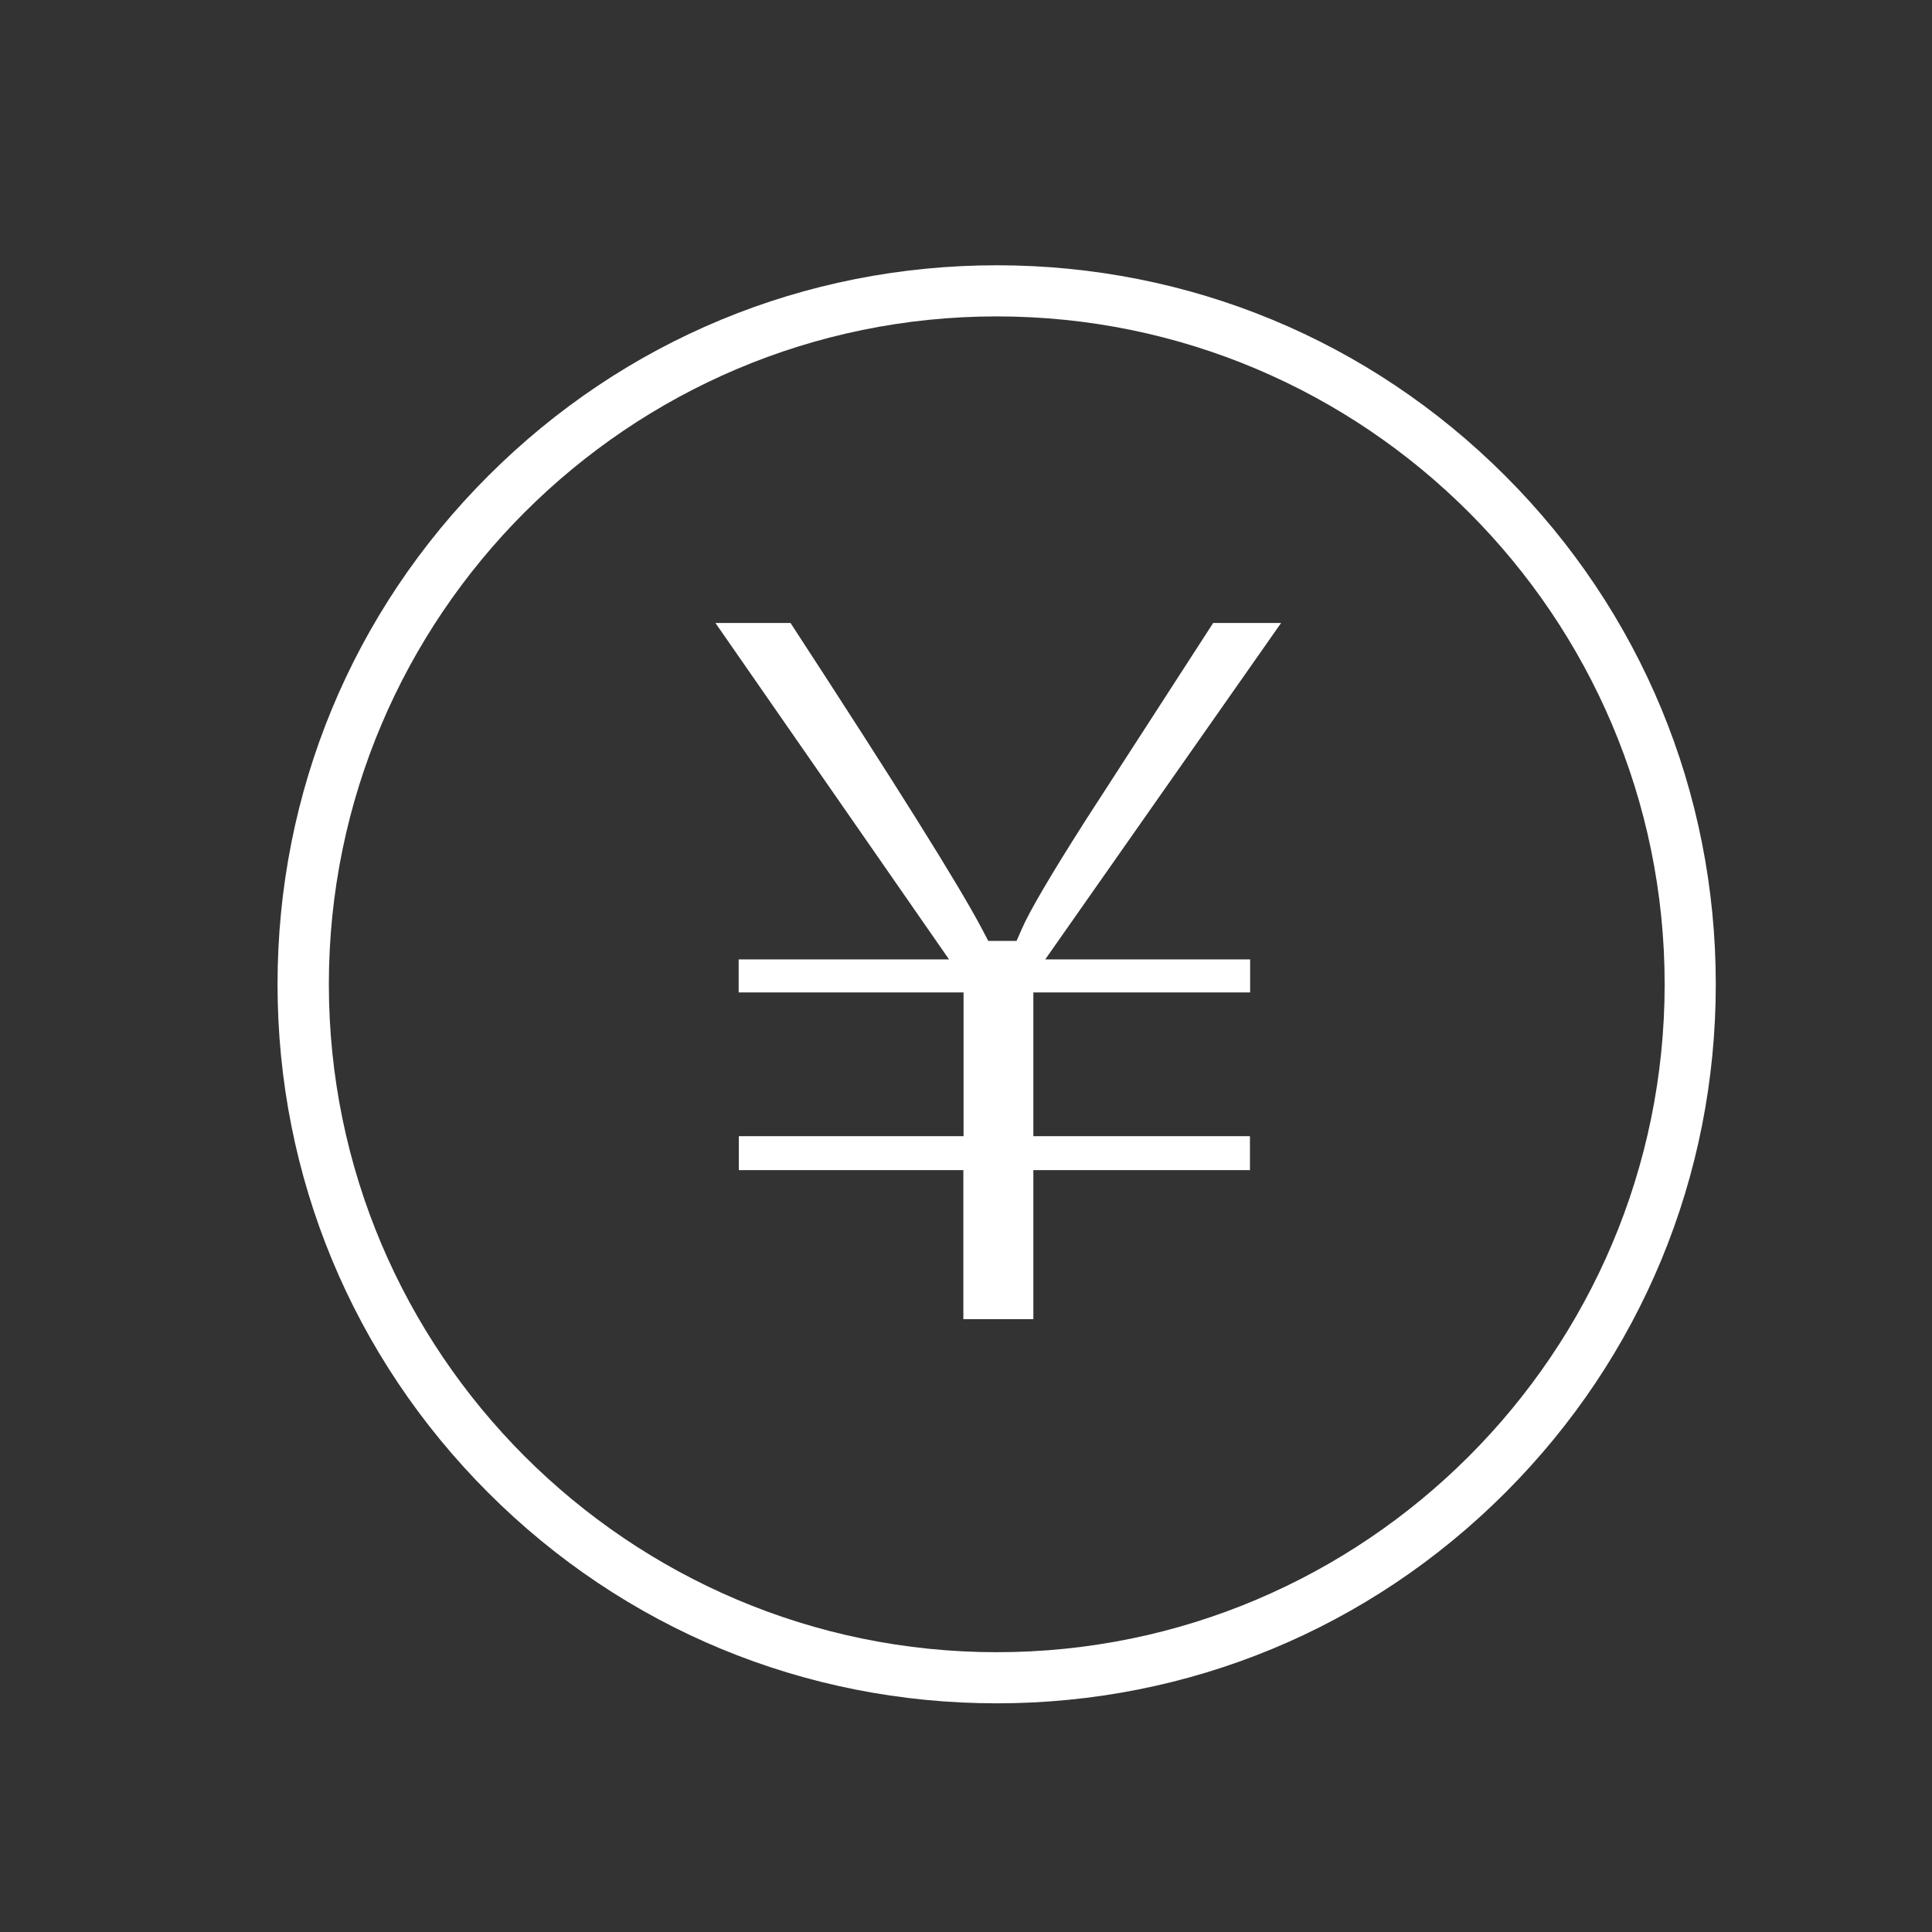 <?xml version="1.0" standalone="no"?><!DOCTYPE svg PUBLIC "-//W3C//DTD SVG 1.1//EN"
  "http://www.w3.org/Graphics/SVG/1.1/DTD/svg11.dtd">
<svg t="1510294357586" class="icon" style="" viewBox="0 0 1024 1024" version="1.1" xmlns="http://www.w3.org/2000/svg"
     p-id="4415"
     width="32" height="32">
  <rect x="0" y="0" width="1024" height="1024" fill="#333333" stroke="none"/>
  <defs>
    <style type="text/css"></style>
  </defs>
  <path
    d="M528.3 902.8c-101.8 0-197.5-39.6-269.5-111.6S147.1 623.5 147.1 521.7c0-101.8 39.6-197.5 111.7-269.5 72-72 167.7-111.6 269.5-111.6 101.8 0 197.5 39.6 269.5 111.6s111.6 167.7 111.6 269.5-39.6 197.5-111.6 269.5-167.7 111.6-269.5 111.6z m0-735.1c-195.2 0-354 158.8-354 354s158.8 354 354 354 354-158.8 354-354-158.8-354-354-354z"
    fill='#fff' p-id="4416"></path>
  <path
    d="M510.6 699.2v-79h-119v-18h119.1V526H391.5v-17.5H503L379.2 330.2H419c55.4 85 89.7 139.6 101.7 162.6l3.1 5.9h15l2.9-6.6c4-9.2 15.3-28.5 33.8-57.5L643 330.2h36L554 508.5h108.6V526H547.7v76.2h114.8v18H547.7v79h-37.1z"
    fill='#fff' p-id="4417"></path>
</svg>
